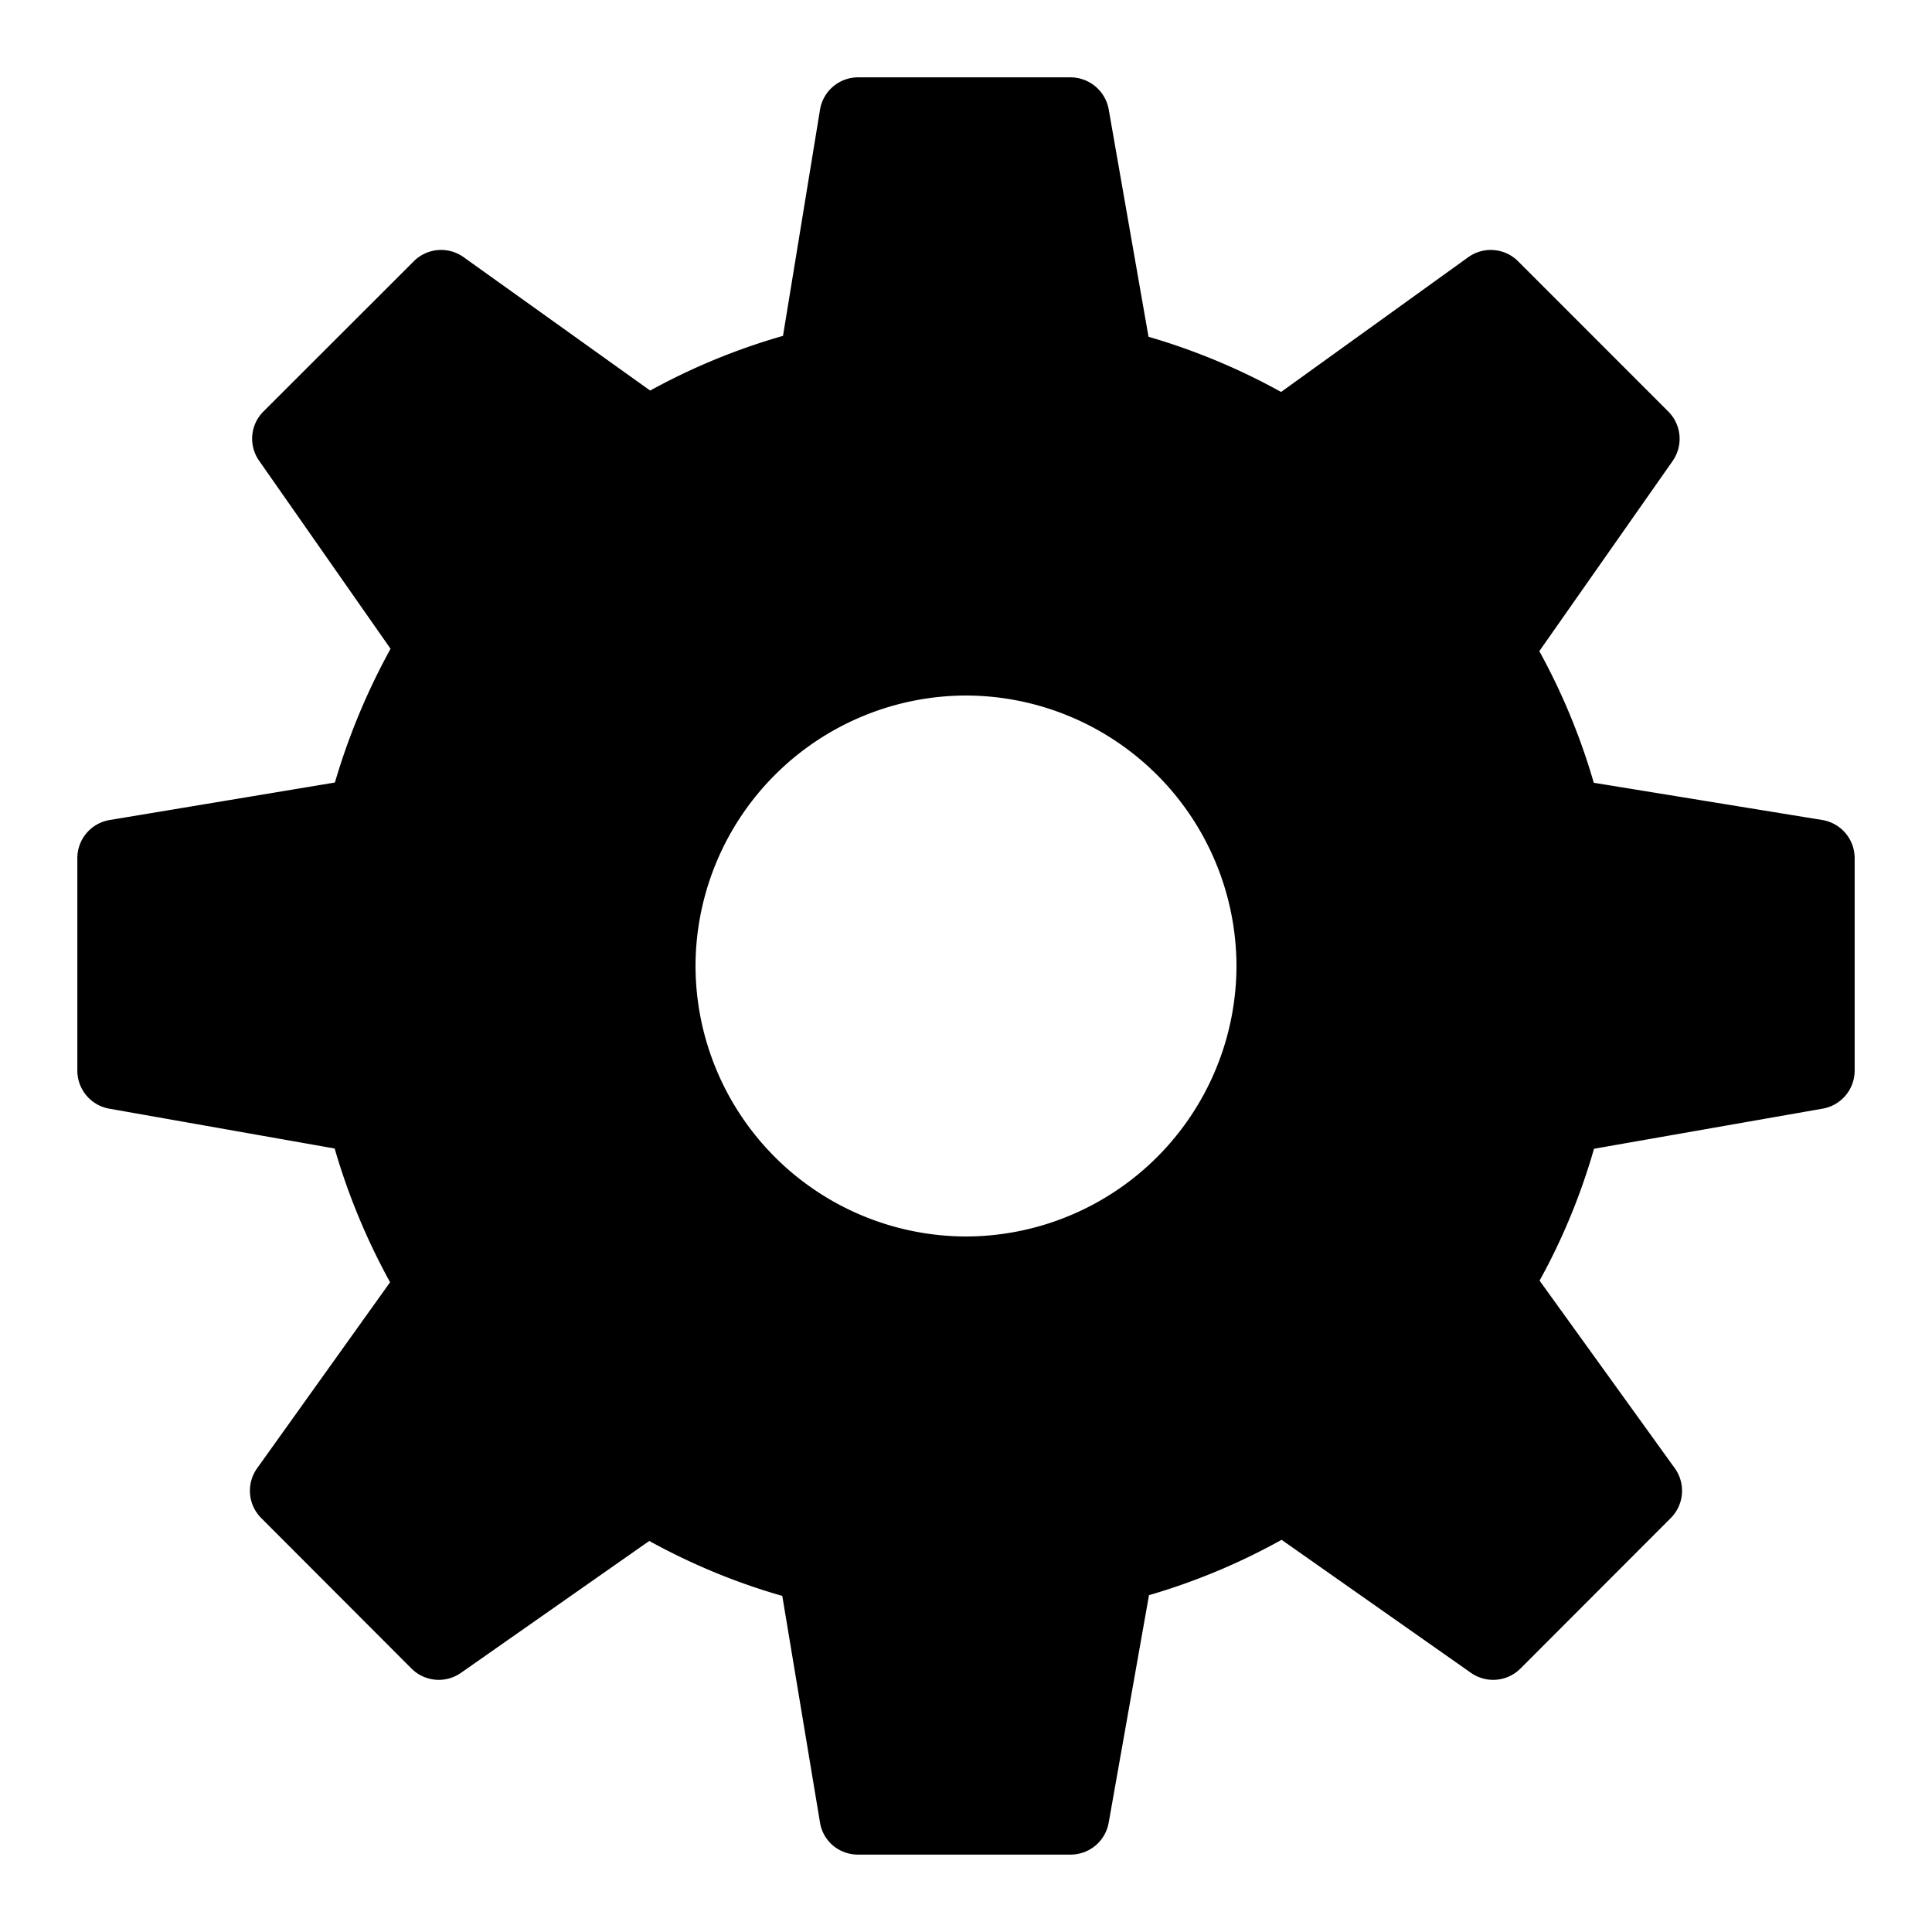 <svg role="img" viewBox="0 0 32 32" xmlns="http://www.w3.org/2000/svg"><path d="m30.184 13.582-3.786-.617a10.7 10.7 0 0 0-.902-2.18l2.207-3.148a.64.64 0 0 0-.07-.82l-2.488-2.489a.64.64 0 0 0-.829-.066l-3.097 2.23a10.7 10.7 0 0 0-2.196-.914l-.66-3.77a.645.645 0 0 0-.633-.527h-3.52a.64.64 0 0 0-.628.535l-.613 3.747a10.6 10.6 0 0 0-2.2.906L7.677 4.258a.64.64 0 0 0-.824.07l-2.49 2.488a.635.635 0 0 0-.07.817l2.176 3.113a11 11 0 0 0-.922 2.215l-3.73.621a.64.64 0 0 0-.536.633v3.52a.64.64 0 0 0 .528.628l3.734.66c.223.77.531 1.512.918 2.215L4.258 24.32a.64.64 0 0 0 .07.825l2.488 2.492a.64.64 0 0 0 .82.07l3.118-2.184c.695.383 1.437.692 2.203.91l.625 3.755c.05.308.316.53.629.53h3.52a.64.64 0 0 0 .632-.527l.668-3.77q1.15-.335 2.196-.917l3.136 2.203a.64.64 0 0 0 .82-.07l2.489-2.492a.64.64 0 0 0 .066-.829L25.5 21.211c.383-.691.684-1.426.902-2.184l3.785-.664a.64.64 0 0 0 .532-.629v-3.52a.64.64 0 0 0-.535-.632M16 20.48A4.49 4.49 0 0 1 11.52 16 4.49 4.49 0 0 1 16 11.52 4.49 4.49 0 0 1 20.48 16 4.49 4.49 0 0 1 16 20.48"/></svg>